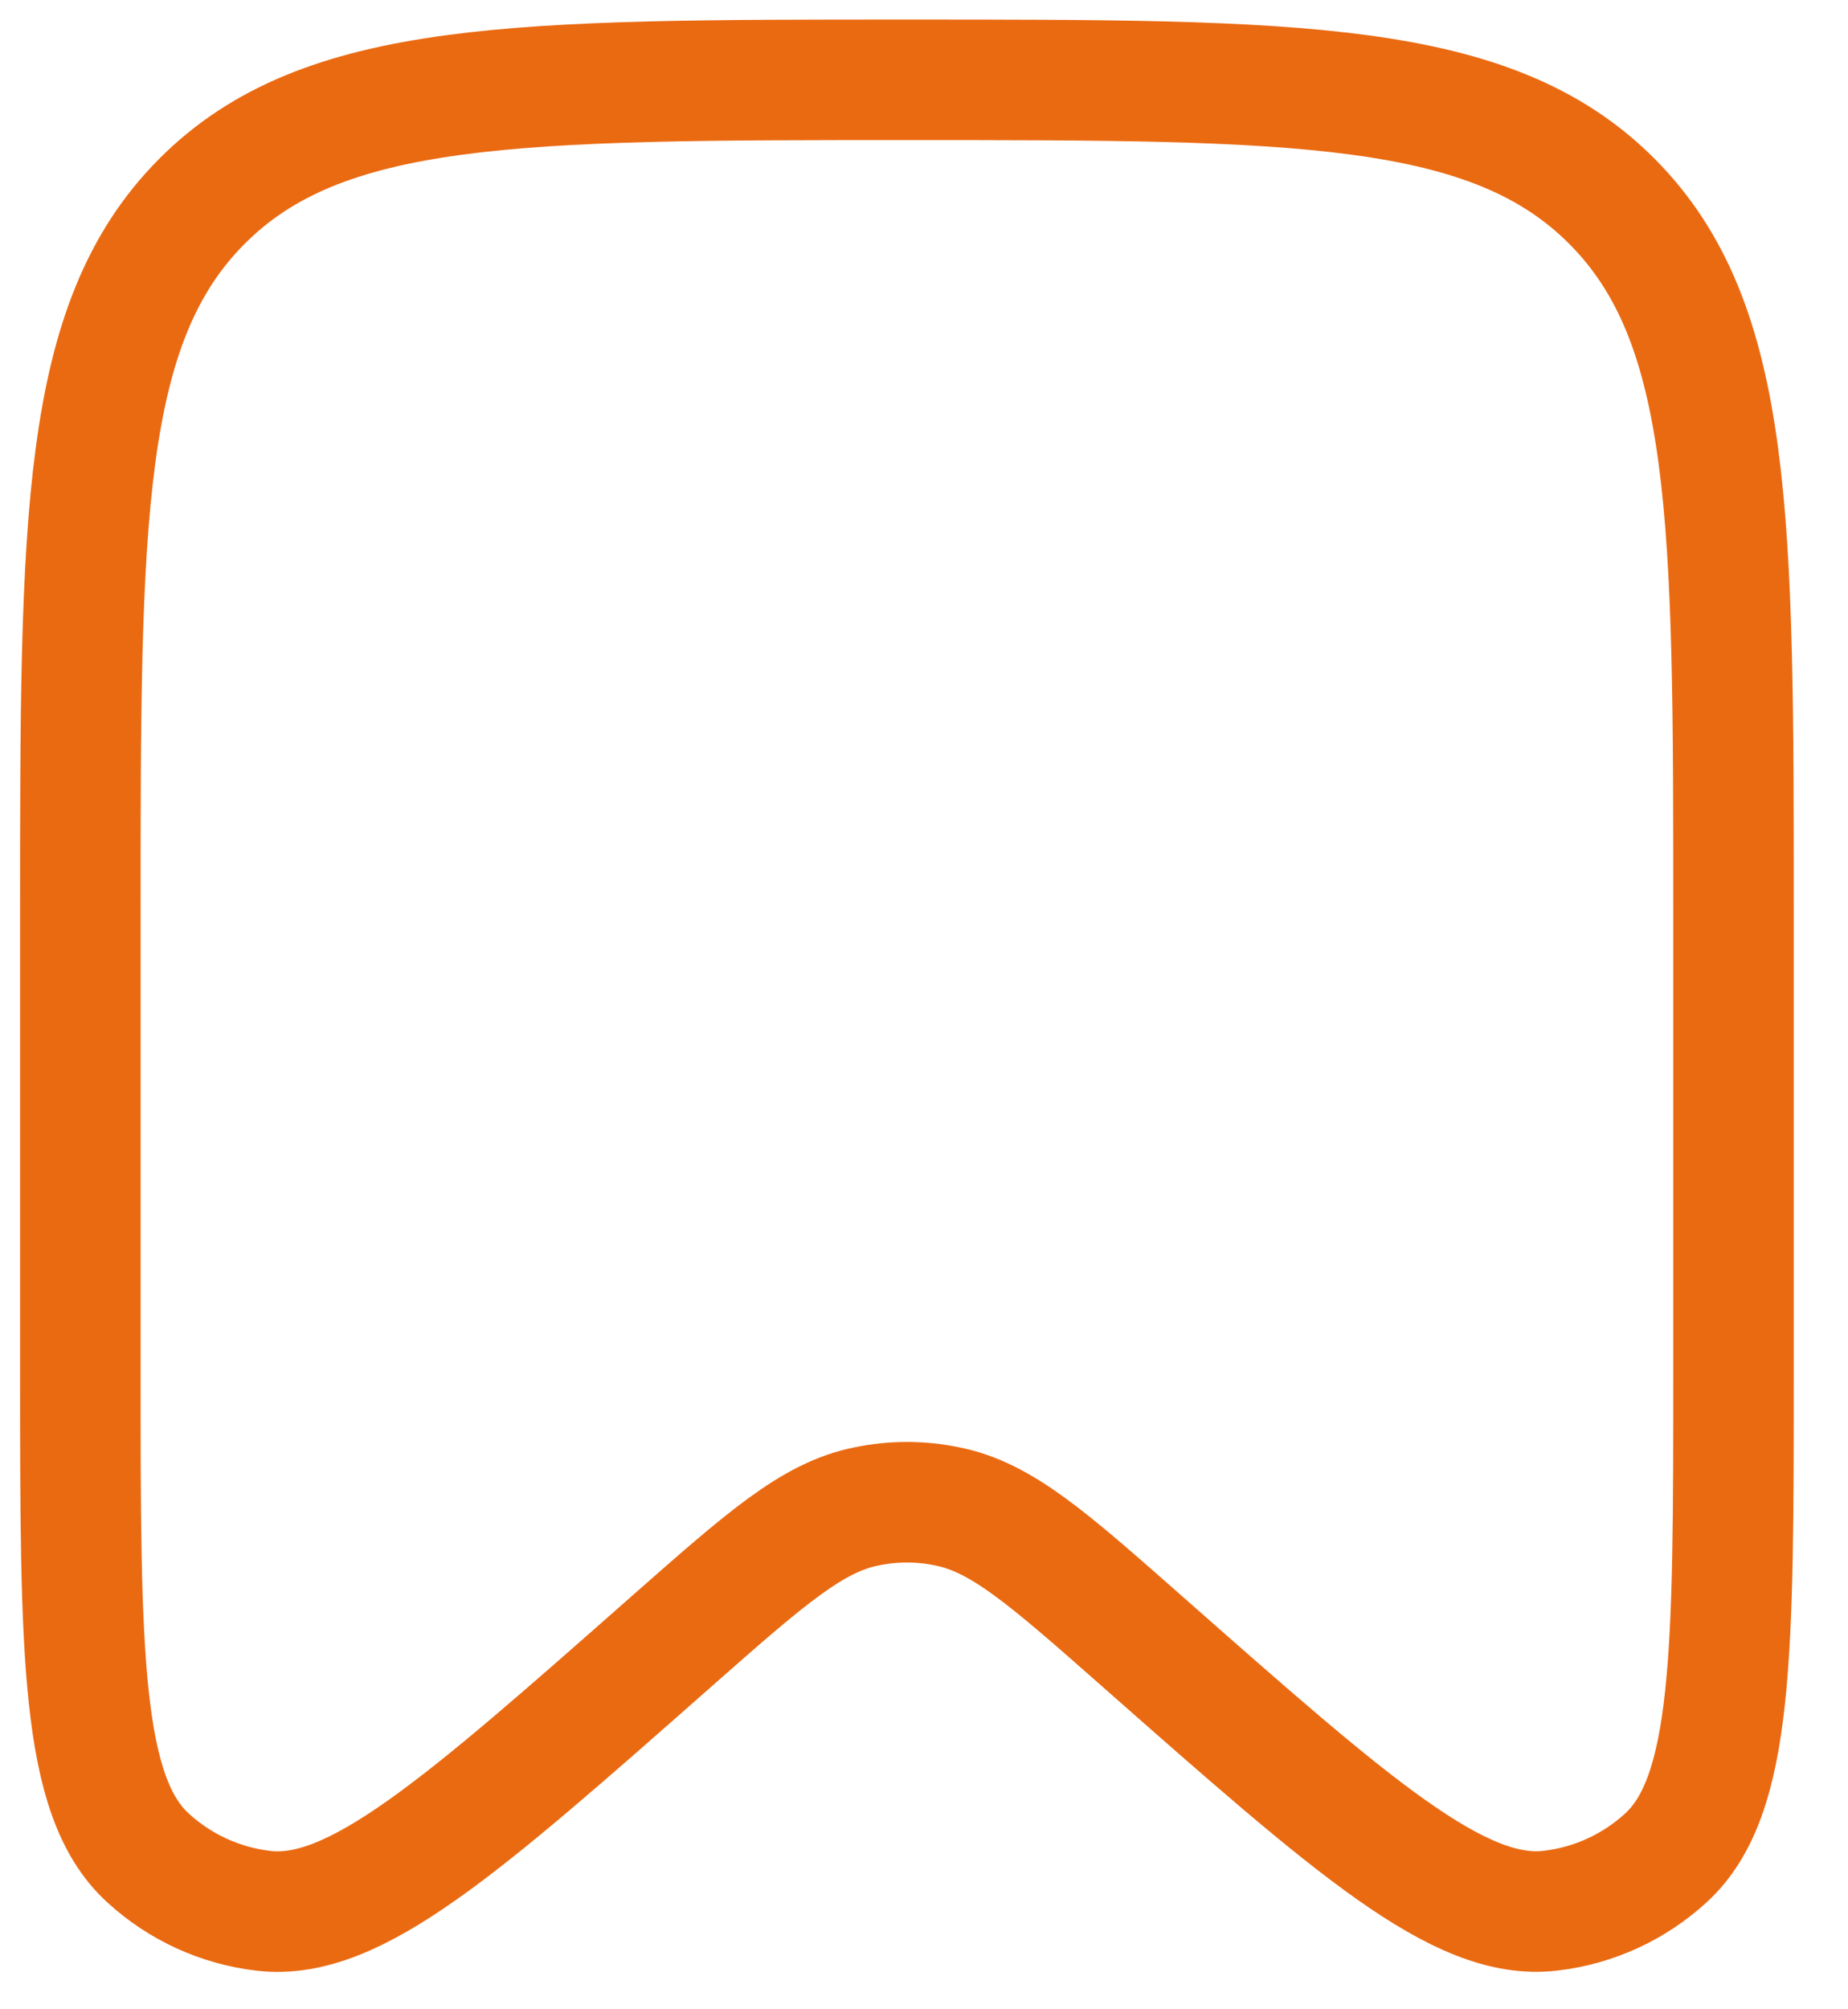<svg width="23" height="25" viewBox="0 0 23 25" fill="none" xmlns="http://www.w3.org/2000/svg">
<path d="M21.575 17.049V11.361C21.575 6.472 21.575 4.03 20.068 2.511C18.562 0.993 16.136 0.993 11.287 0.993C6.439 0.993 4.013 0.993 2.507 2.511C1 4.029 1 6.474 1 11.361V17.05C1 20.578 1 22.344 1.839 23.114C2.239 23.482 2.744 23.713 3.283 23.775C4.411 23.904 5.729 22.741 8.363 20.418C9.529 19.391 10.111 18.877 10.784 18.743C11.116 18.674 11.459 18.674 11.79 18.743C12.465 18.877 13.046 19.391 14.211 20.418C16.846 22.741 18.164 23.904 19.292 23.774C19.829 23.713 20.336 23.482 20.736 23.114C21.575 22.344 21.575 20.578 21.575 17.049Z" stroke="#EA6A12" stroke-width="1.5"/>
</svg>
